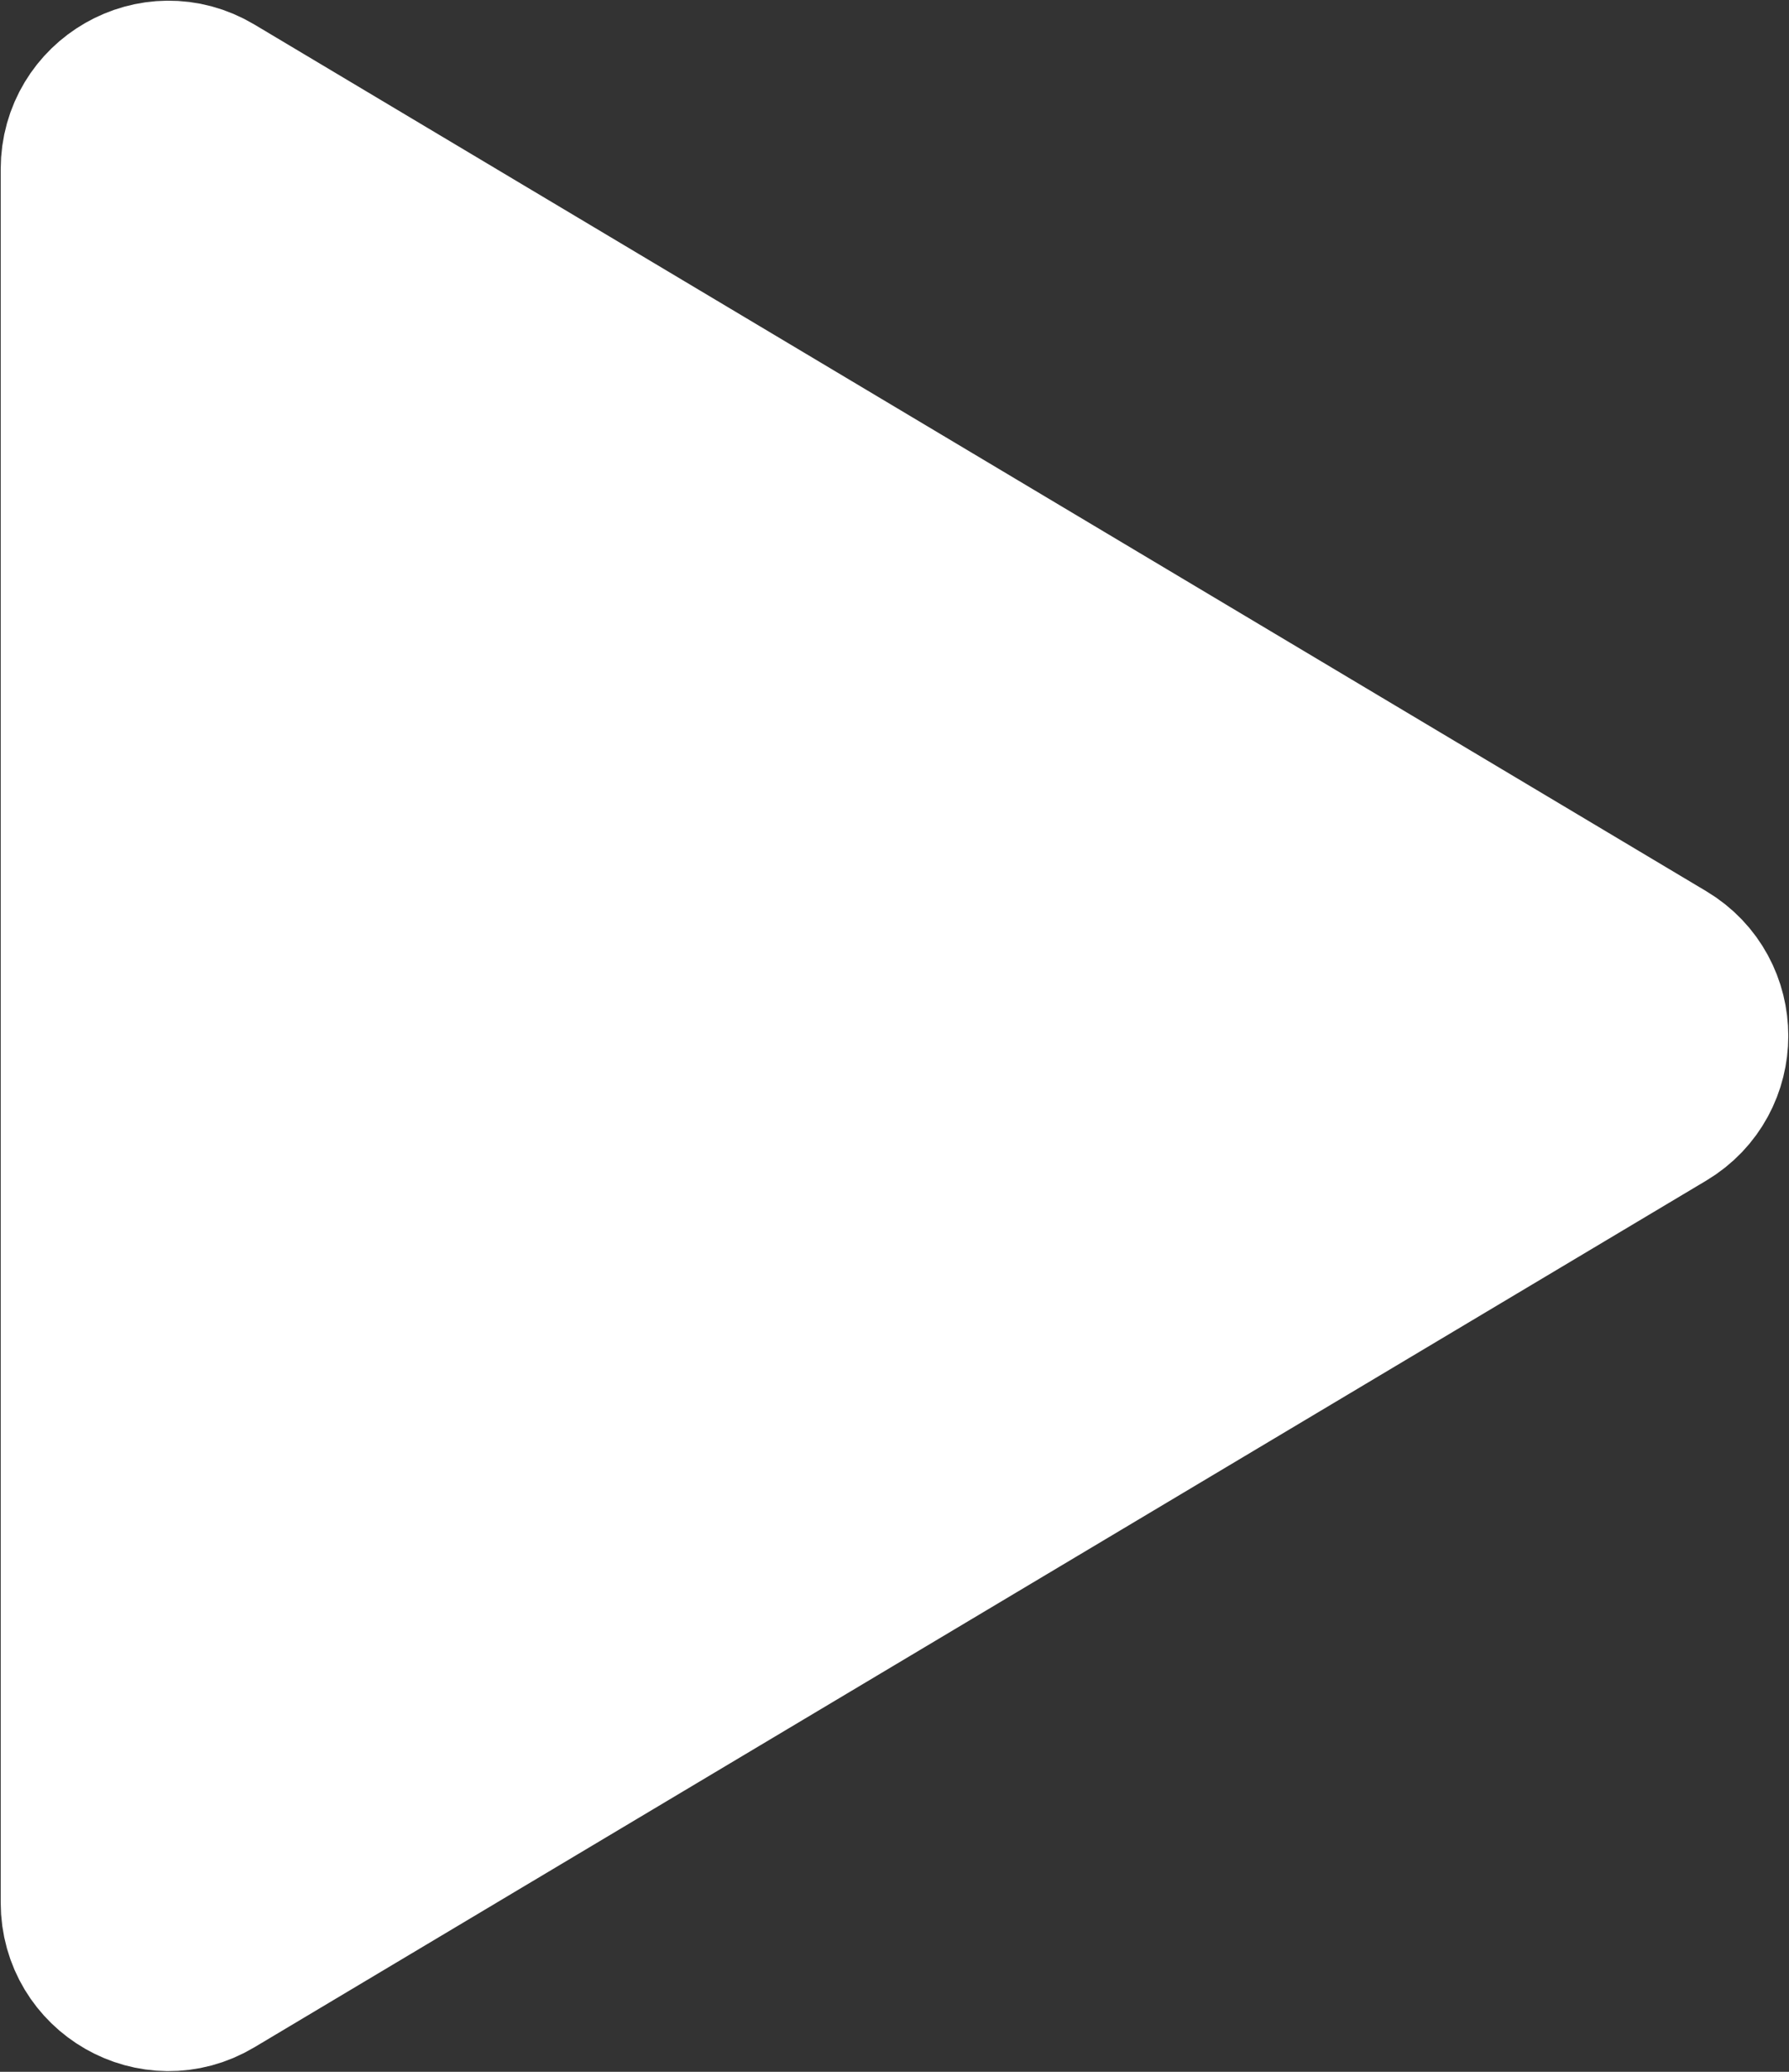 <svg width="19" height="22" viewBox="0 0 19 22" fill="none" xmlns="http://www.w3.org/2000/svg">
<rect x="0" y="0" width="19" height="22" fill="#333333" stroke="none"/>
<path d="M2.192 1.112C1.666 0.798 1 1.18 1 1.796V20.204C1 20.82 1.666 21.202 2.192 20.888L17.613 11.684C18.129 11.376 18.129 10.624 17.613 10.316L2.192 1.112Z" fill="white" stroke="white" stroke-width="1.985" stroke-linecap="round" stroke-linejoin="round"/>
</svg>
